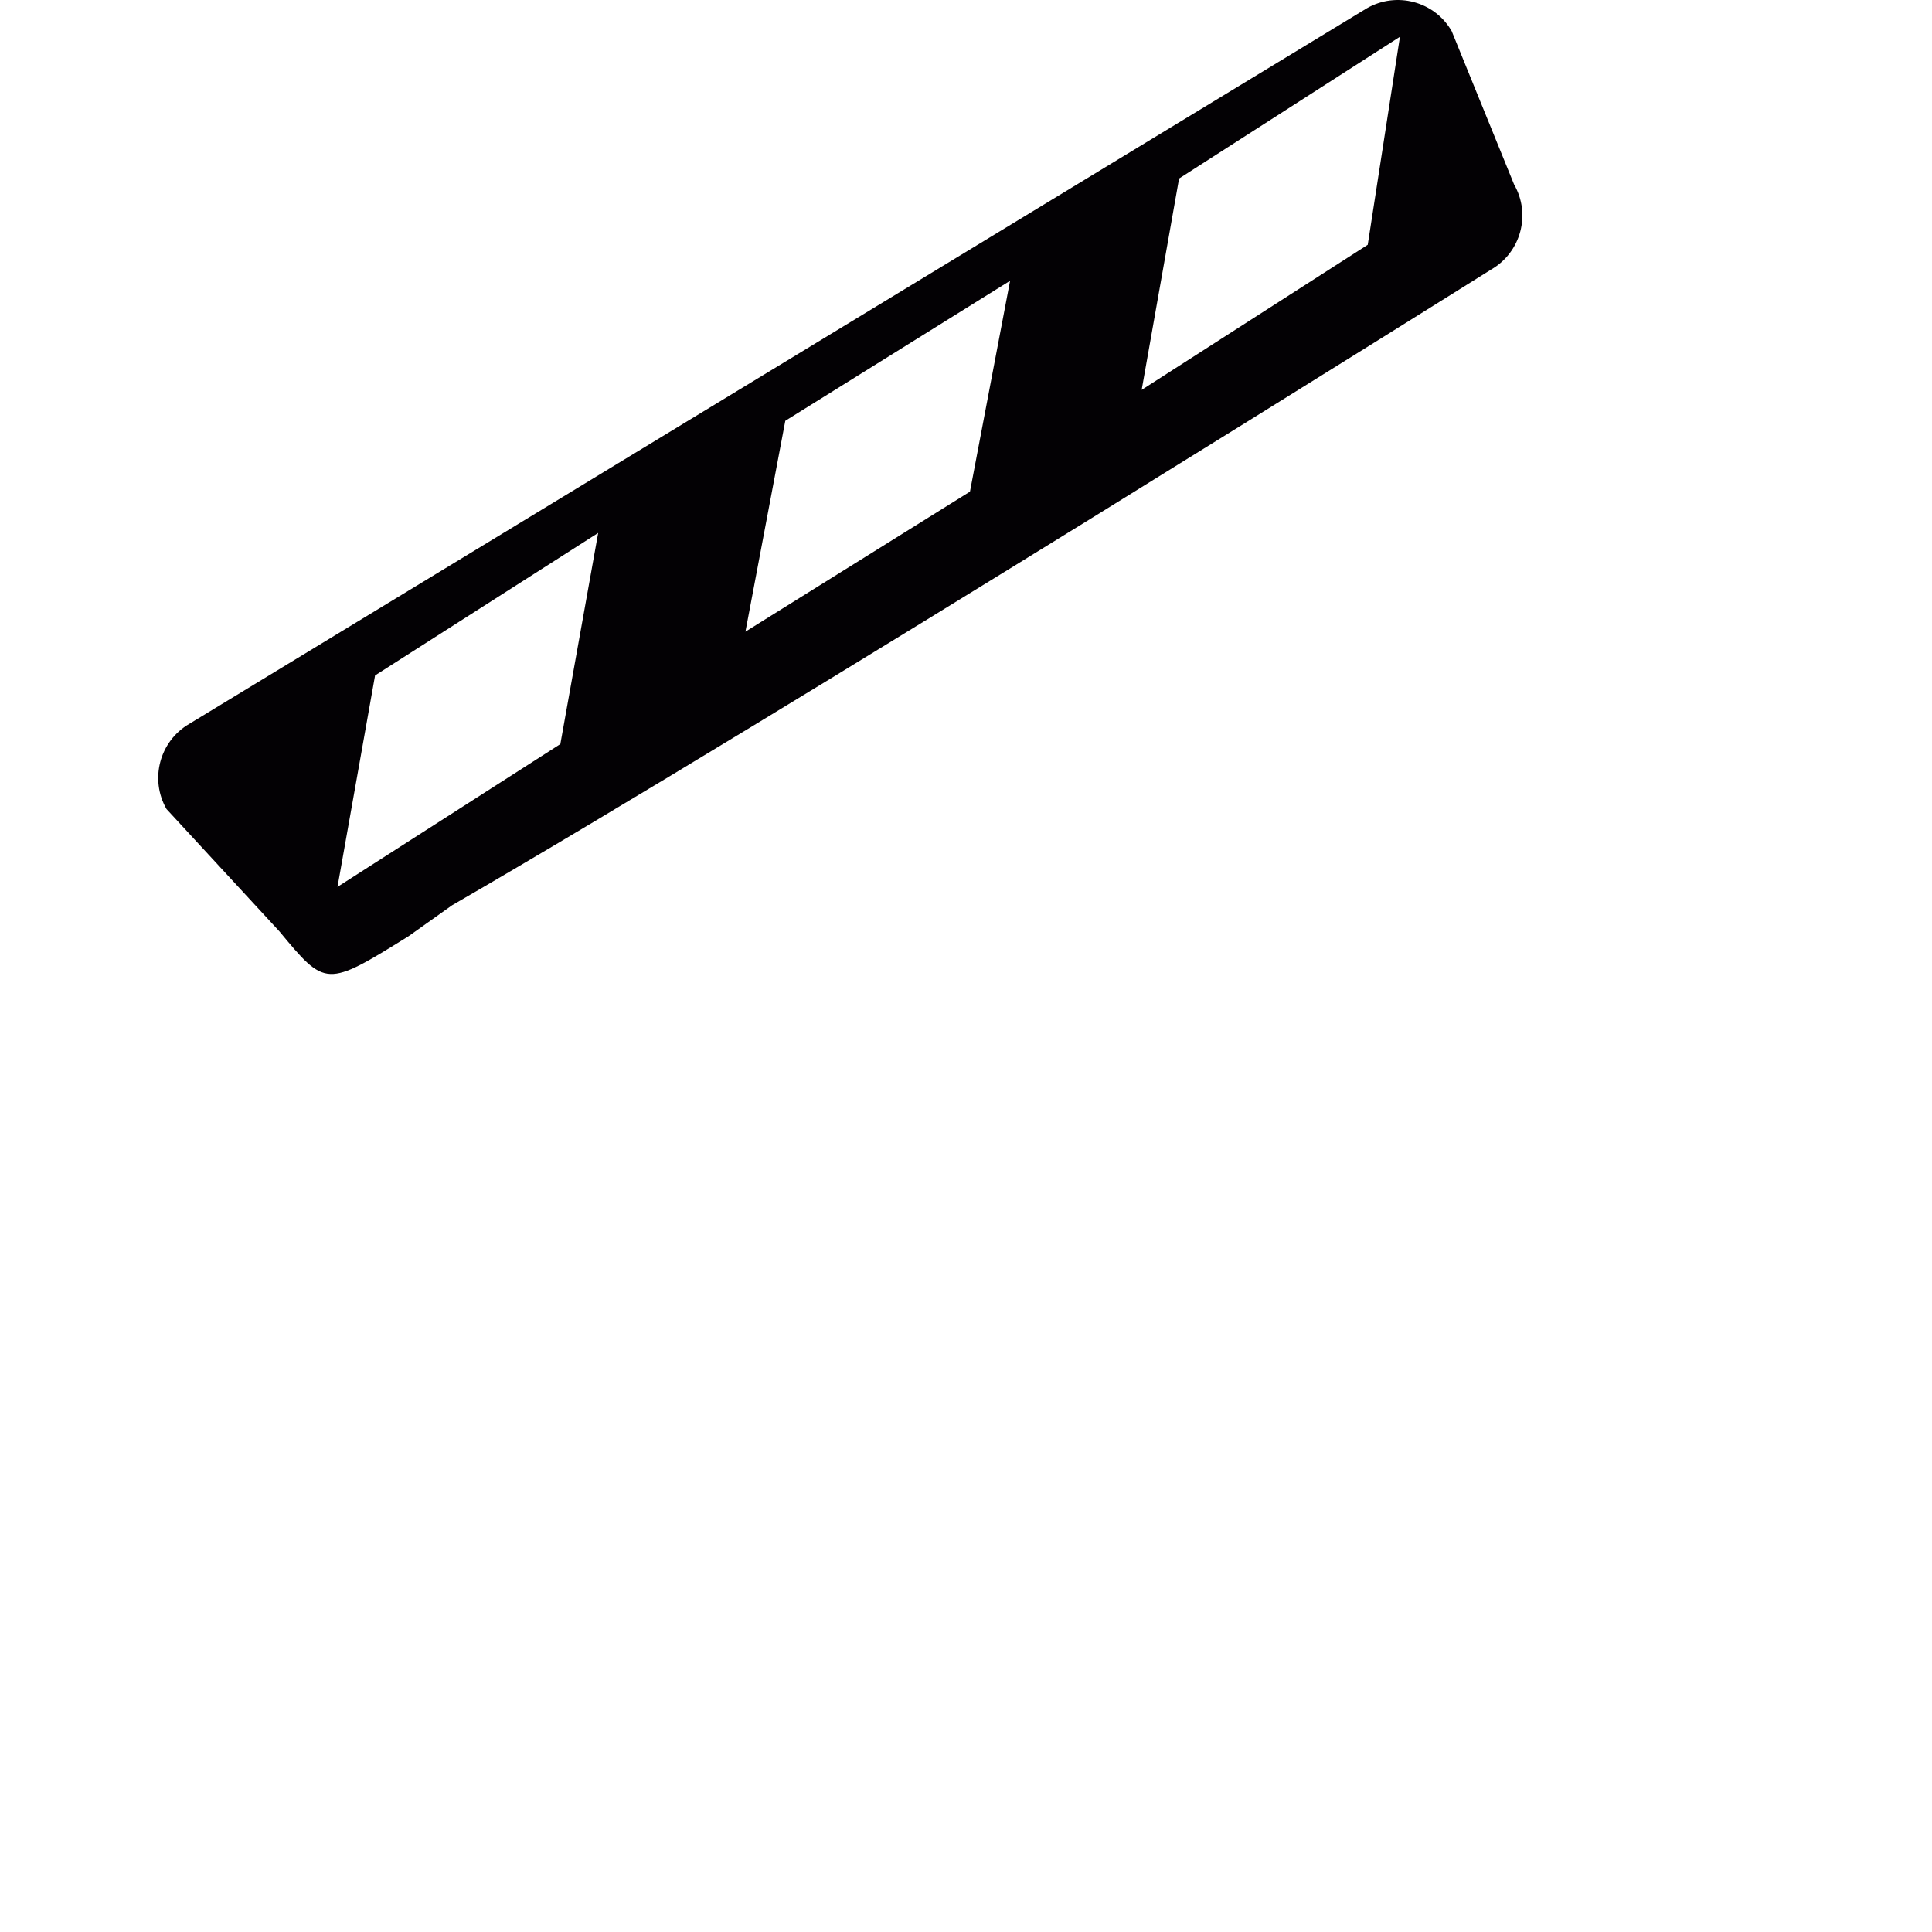 <?xml version="1.0" encoding="UTF-8" standalone="no"?>
<!-- Generator: Adobe Illustrator 18.1.1, SVG Export Plug-In . SVG Version: 6.00 Build 0)  -->

<svg
   xmlns:dc="http://purl.org/dc/elements/1.1/"
   xmlns:cc="http://creativecommons.org/ns#"
   xmlns:rdf="http://www.w3.org/1999/02/22-rdf-syntax-ns#"
   xmlns:svg="http://www.w3.org/2000/svg"
   xmlns="http://www.w3.org/2000/svg"
   xmlns:sodipodi="http://sodipodi.sourceforge.net/DTD/sodipodi-0.dtd"
   xmlns:inkscape="http://www.inkscape.org/namespaces/inkscape"
   version="1.1"
   id="Capa_1"
   x="0px"
   y="0px"
   viewBox="0 0 31.21 31.21"
   style="enable-background:new 0 0 31.21 31.21;"
   xml:space="preserve"
   sodipodi:docname="board_top.svg"
   inkscape:version="0.92.2 2405546, 2018-03-11"><defs
   id="defs40" /><sodipodi:namedview
   pagecolor="#ffffff"
   bordercolor="#666666"
   borderopacity="1"
   objecttolerance="10"
   gridtolerance="10"
   guidetolerance="10"
   inkscape:pageopacity="0"
   inkscape:pageshadow="2"
   inkscape:window-width="1918"
   inkscape:window-height="1057"
   id="namedview38"
   showgrid="false"
   inkscape:zoom="10.693829"
   inkscape:cx="35.478408"
   inkscape:cy="25.884924"
   inkscape:window-x="0"
   inkscape:window-y="0"
   inkscape:window-maximized="1"
   inkscape:current-layer="Capa_1" />
<g
   id="g5">
	<g
   id="c78_cinema">
		<path
   style="fill:#030104"
   d="m 6.6,15.124 0.703,-0.5 C 12.528,11.606 24.09,4.353 24.09,4.353 24.57,4.076 24.735,3.46 24.459,2.98 L 23.451,0.503 C 23.174,0.021 22.558,-0.142 22.078,0.135 L 3.057,11.694 C 2.577,11.973 2.414,12.59 2.69,13.07 l 1.822,1.974 c 0.748,0.902 0.754,0.91 2.088,0.08 z m 12.447,-12.24 3.568,-2.29 -0.52,3.36 -3.652,2.344 z m -6.361,3.914 3.631,-2.262 -0.648,3.406 -3.627,2.262 z M 5.452,14.327 6.059,10.911 9.663,8.609 9.052,12.02 Z"
   id="path2"
   inkscape:connector-curvature="0"
   sodipodi:nodetypes="ccccccccccccccccccccccccc" />
	</g>
</g>
<g
   id="g7">
</g>
<g
   id="g9">
</g>
<g
   id="g11">
</g>
<g
   id="g13">
</g>
<g
   id="g15">
</g>
<g
   id="g17">
</g>
<g
   id="g19">
</g>
<g
   id="g21">
</g>
<g
   id="g23">
</g>
<g
   id="g25">
</g>
<g
   id="g27">
</g>
<g
   id="g29">
</g>
<g
   id="g31">
</g>
<g
   id="g33">
</g>
<g
   id="g35">
</g>
</svg>